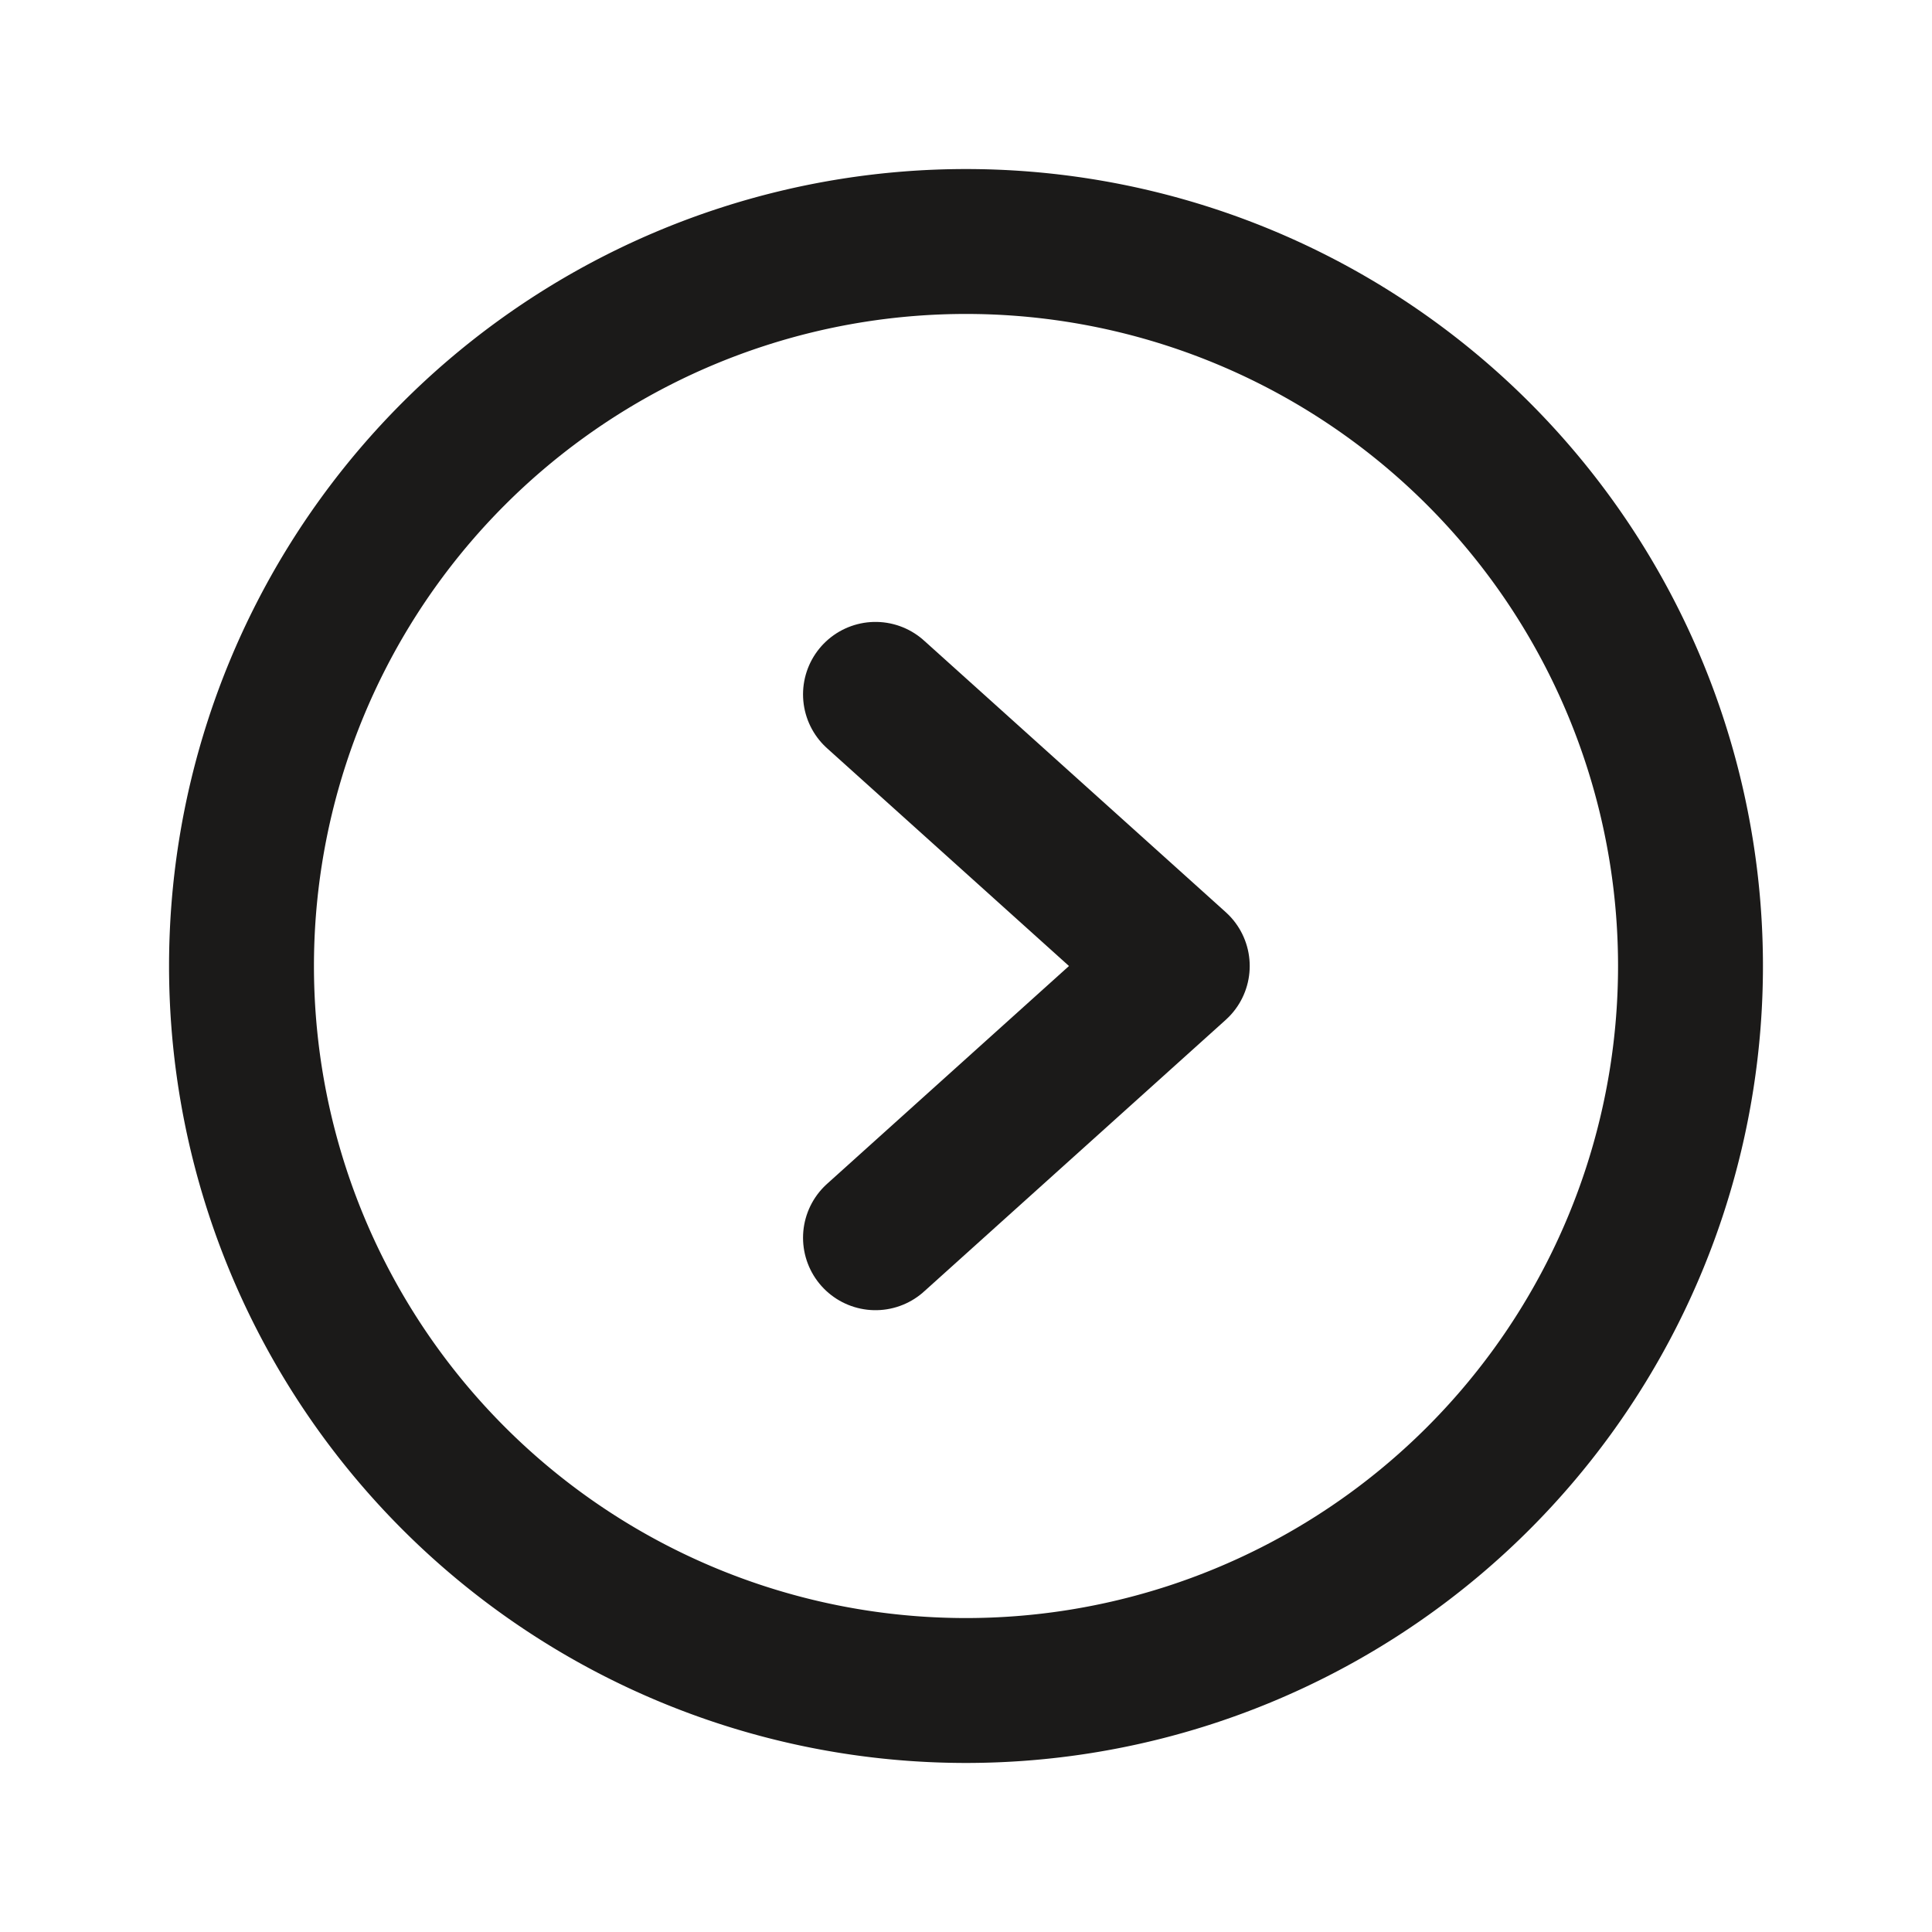 <svg xmlns="http://www.w3.org/2000/svg" xml:space="preserve" fill="none" viewBox="0 0 20 20">
  <path stroke="#1B1A19" stroke-miterlimit="10" stroke-width="1.5" d="M10 17.5a7.5 7.5 0 1 0 0-15 7.5 7.5 0 0 0 0 15Z"/>
  <path stroke="#1B1A19" stroke-linecap="round" stroke-linejoin="round" stroke-width="1.5" d="M9.063 7.188 12.187 10l-3.124 2.813"/>
</svg>
